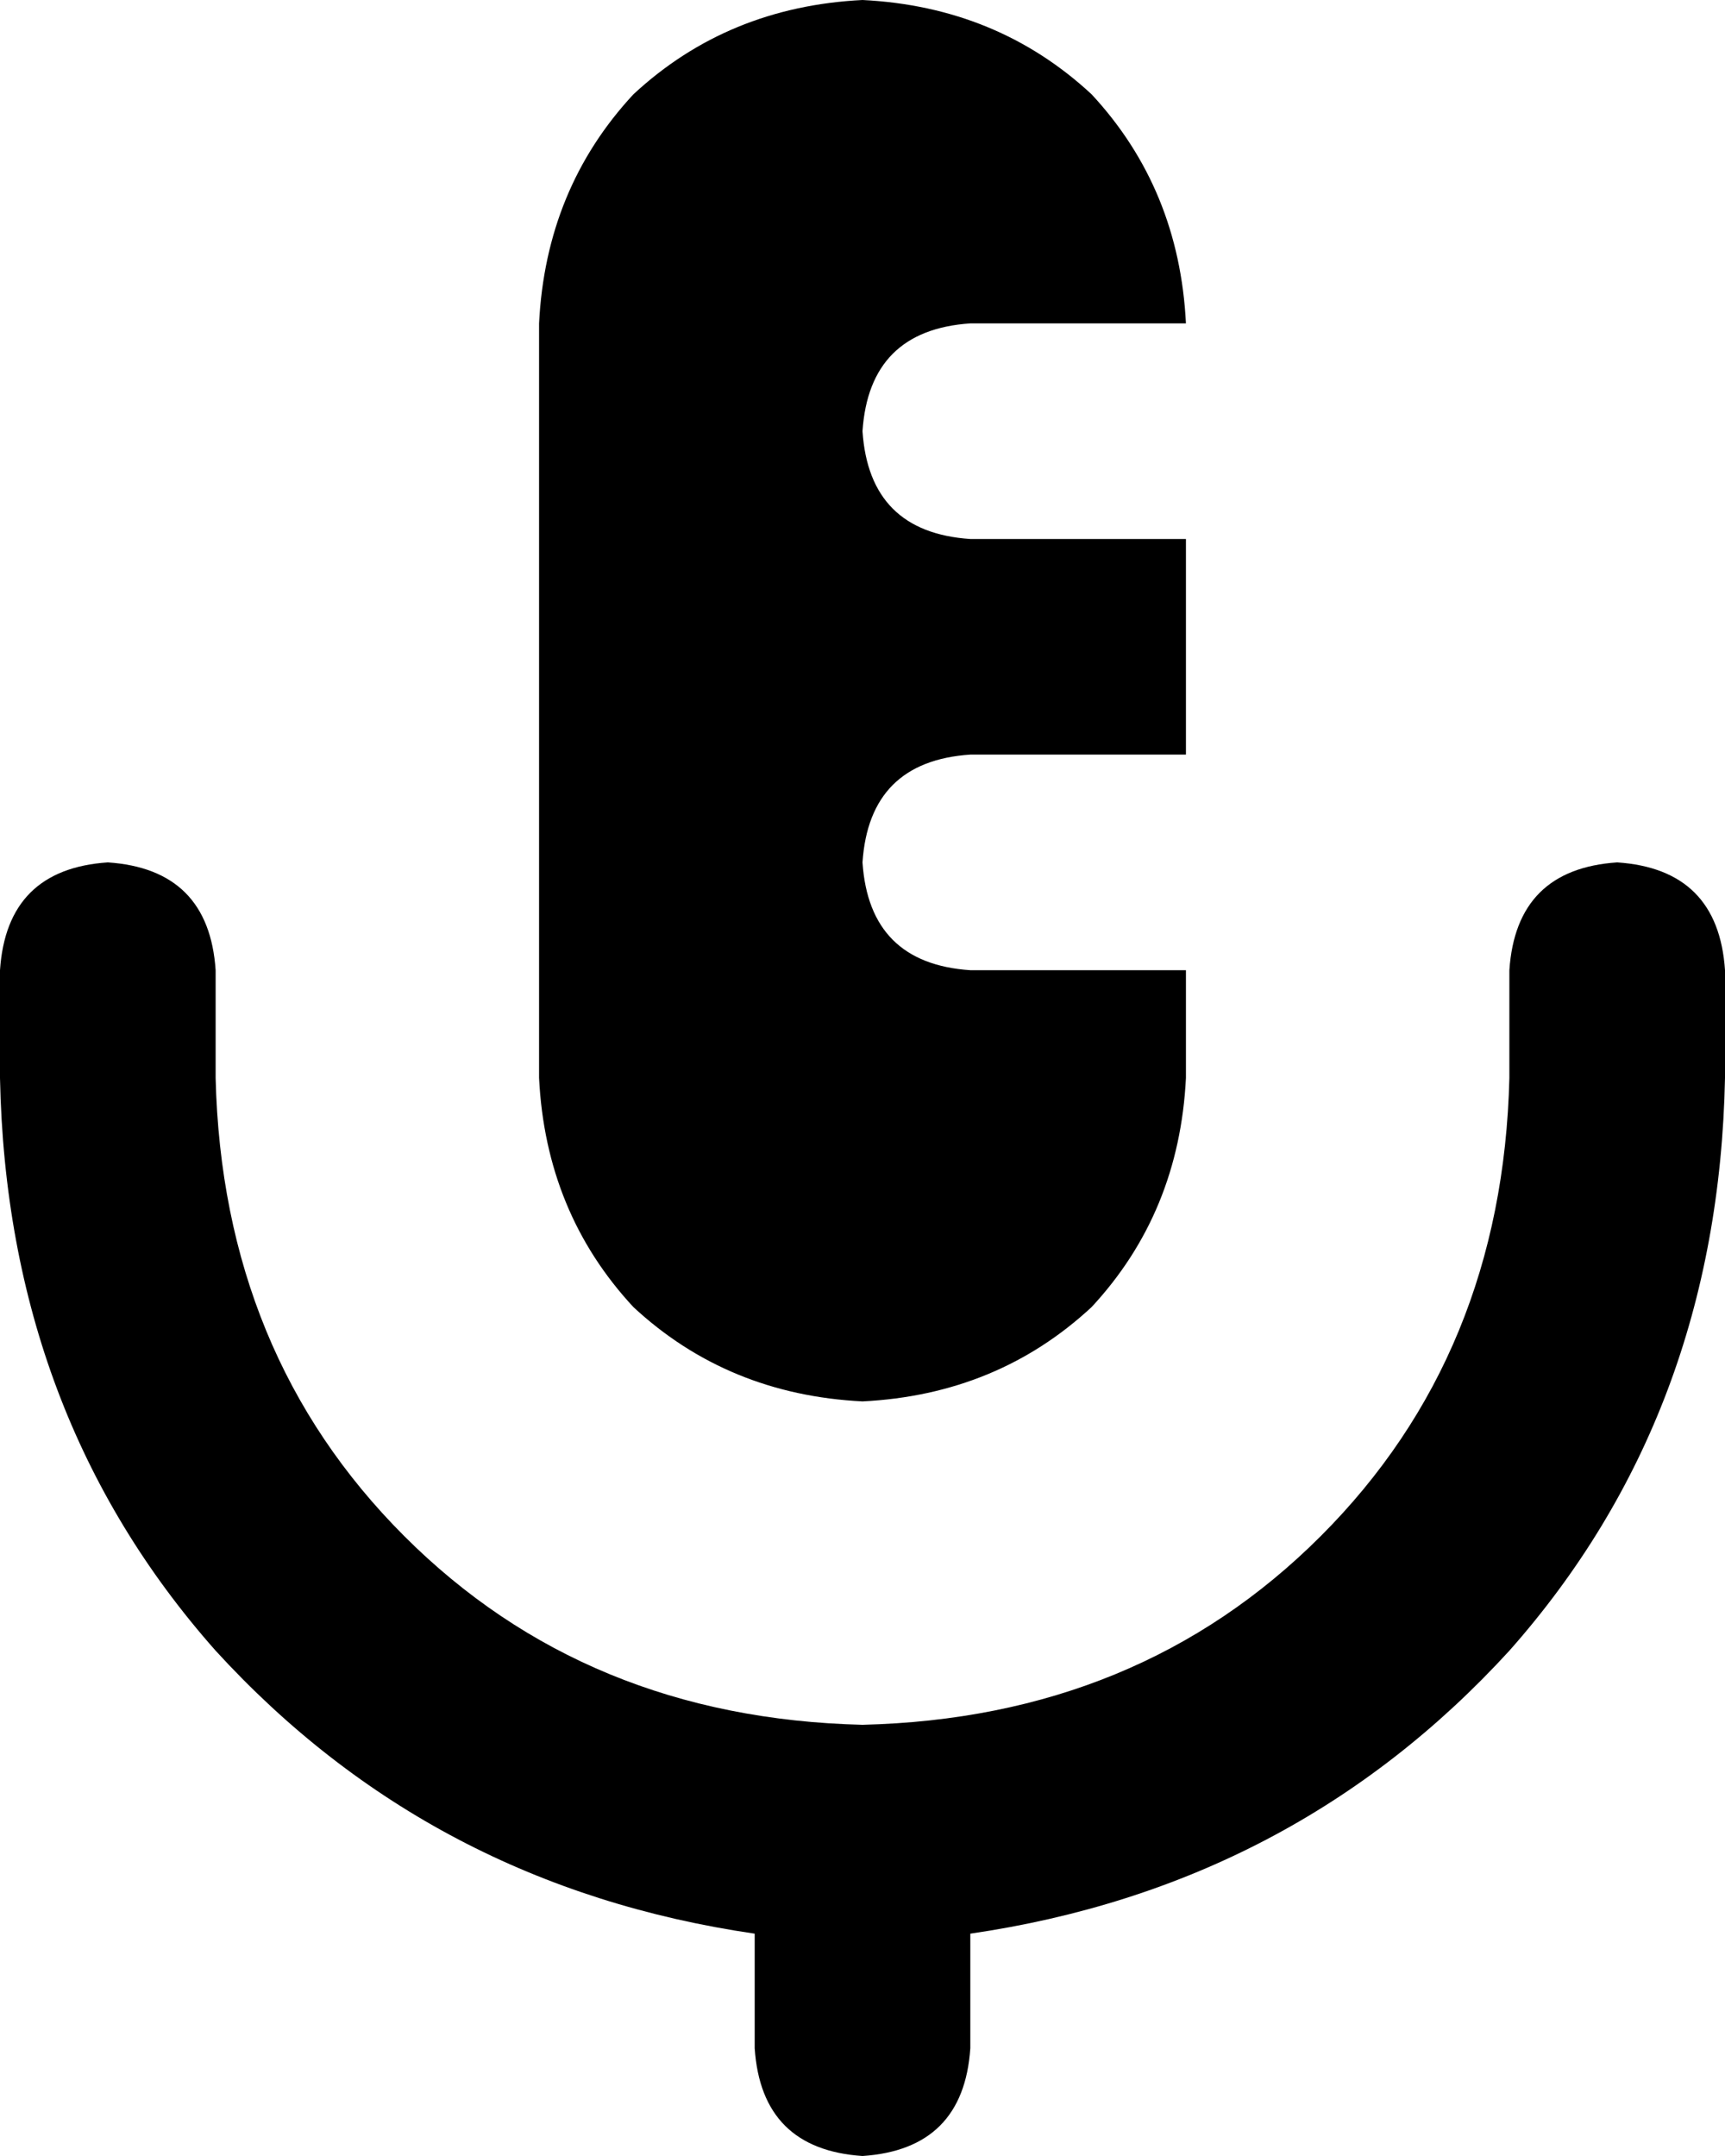 <svg xmlns="http://www.w3.org/2000/svg" viewBox="0 0 256 320">
    <path d="M 80 48 Q 81 28 94 14 L 94 14 Q 108 1 128 0 Q 148 1 162 14 Q 175 28 176 48 L 144 48 Q 129 49 128 64 Q 129 79 144 80 L 176 80 L 176 112 L 144 112 Q 129 113 128 128 Q 129 143 144 144 L 176 144 L 176 160 Q 175 180 162 194 Q 148 207 128 208 Q 108 207 94 194 Q 81 180 80 160 L 80 48 L 80 48 Z M 16 128 Q 31 129 32 144 L 32 160 Q 33 201 60 228 Q 87 255 128 256 Q 169 255 196 228 Q 223 201 224 160 L 224 144 Q 225 129 240 128 Q 255 129 256 144 L 256 160 Q 255 210 224 245 Q 192 280 144 287 L 144 304 Q 143 319 128 320 Q 113 319 112 304 L 112 287 Q 64 280 32 245 Q 1 210 0 160 L 0 144 Q 1 129 16 128 L 16 128 Z"/>
</svg>
